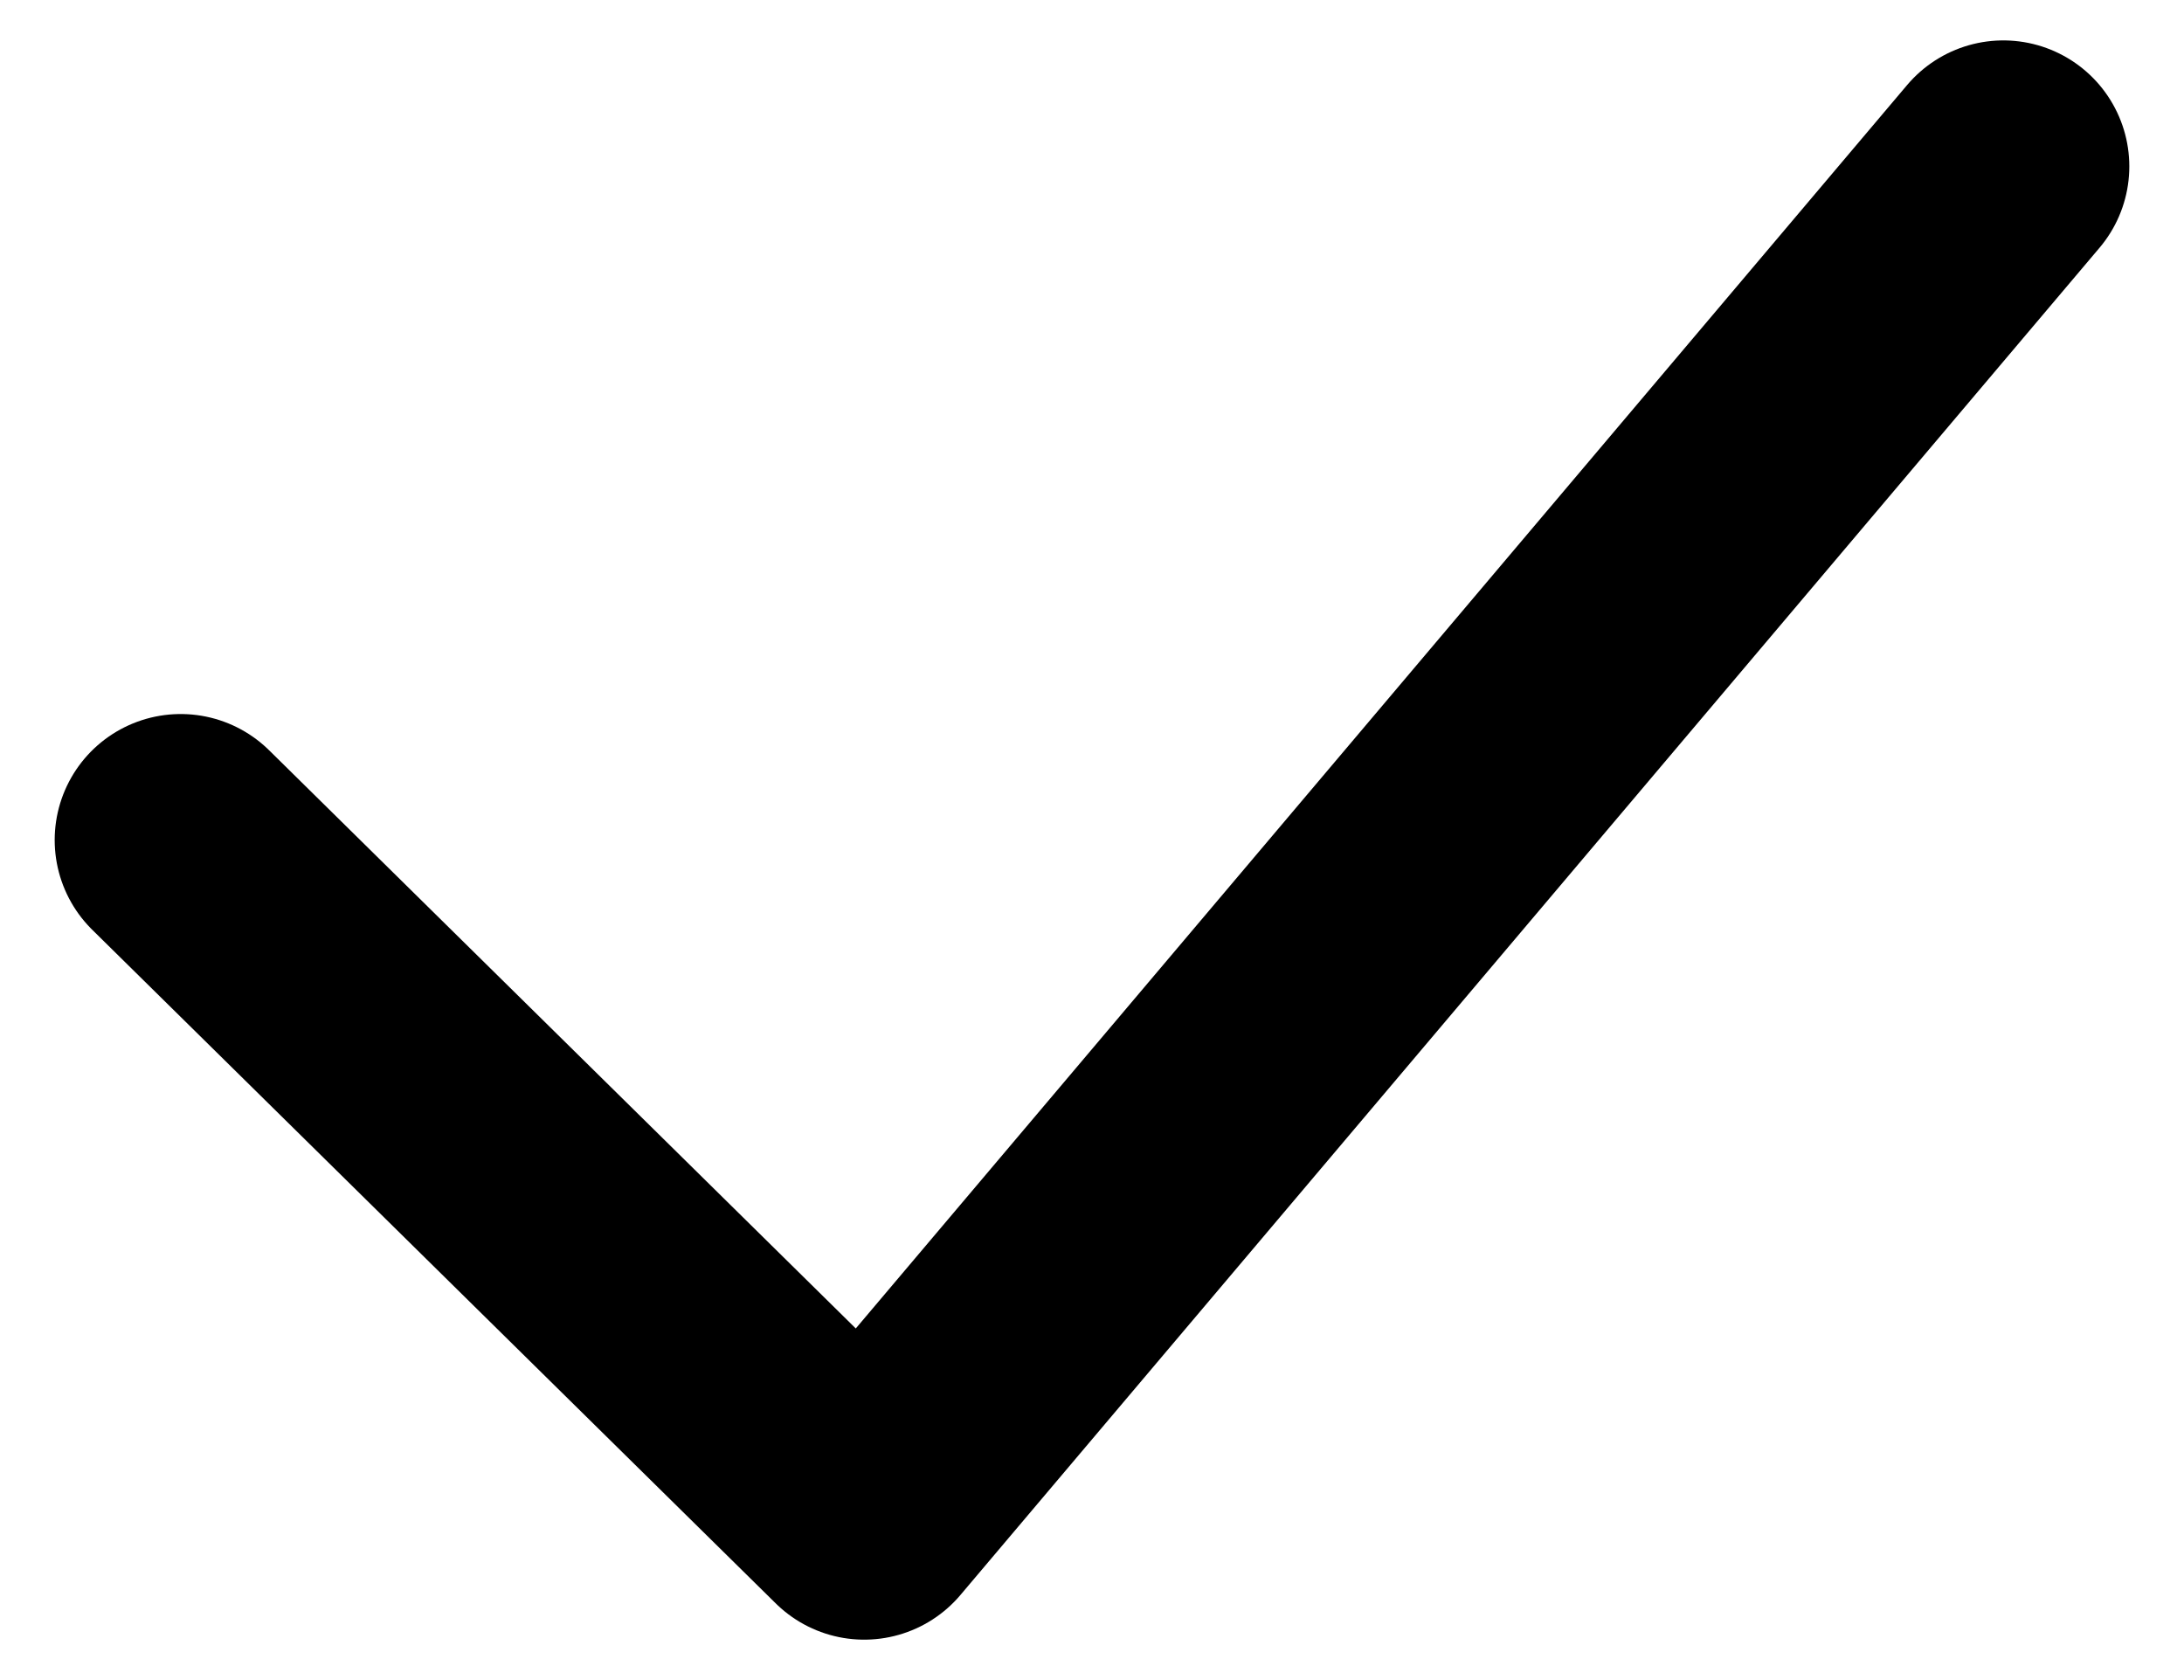<svg width="26" height="20" viewBox="0 0 26 20" fill="none" xmlns="http://www.w3.org/2000/svg">
<path d="M2.151 10L10.288 18.019L23.849 1.981" stroke="black" stroke-width="3" stroke-linecap="round" stroke-linejoin="round"/>
</svg>
